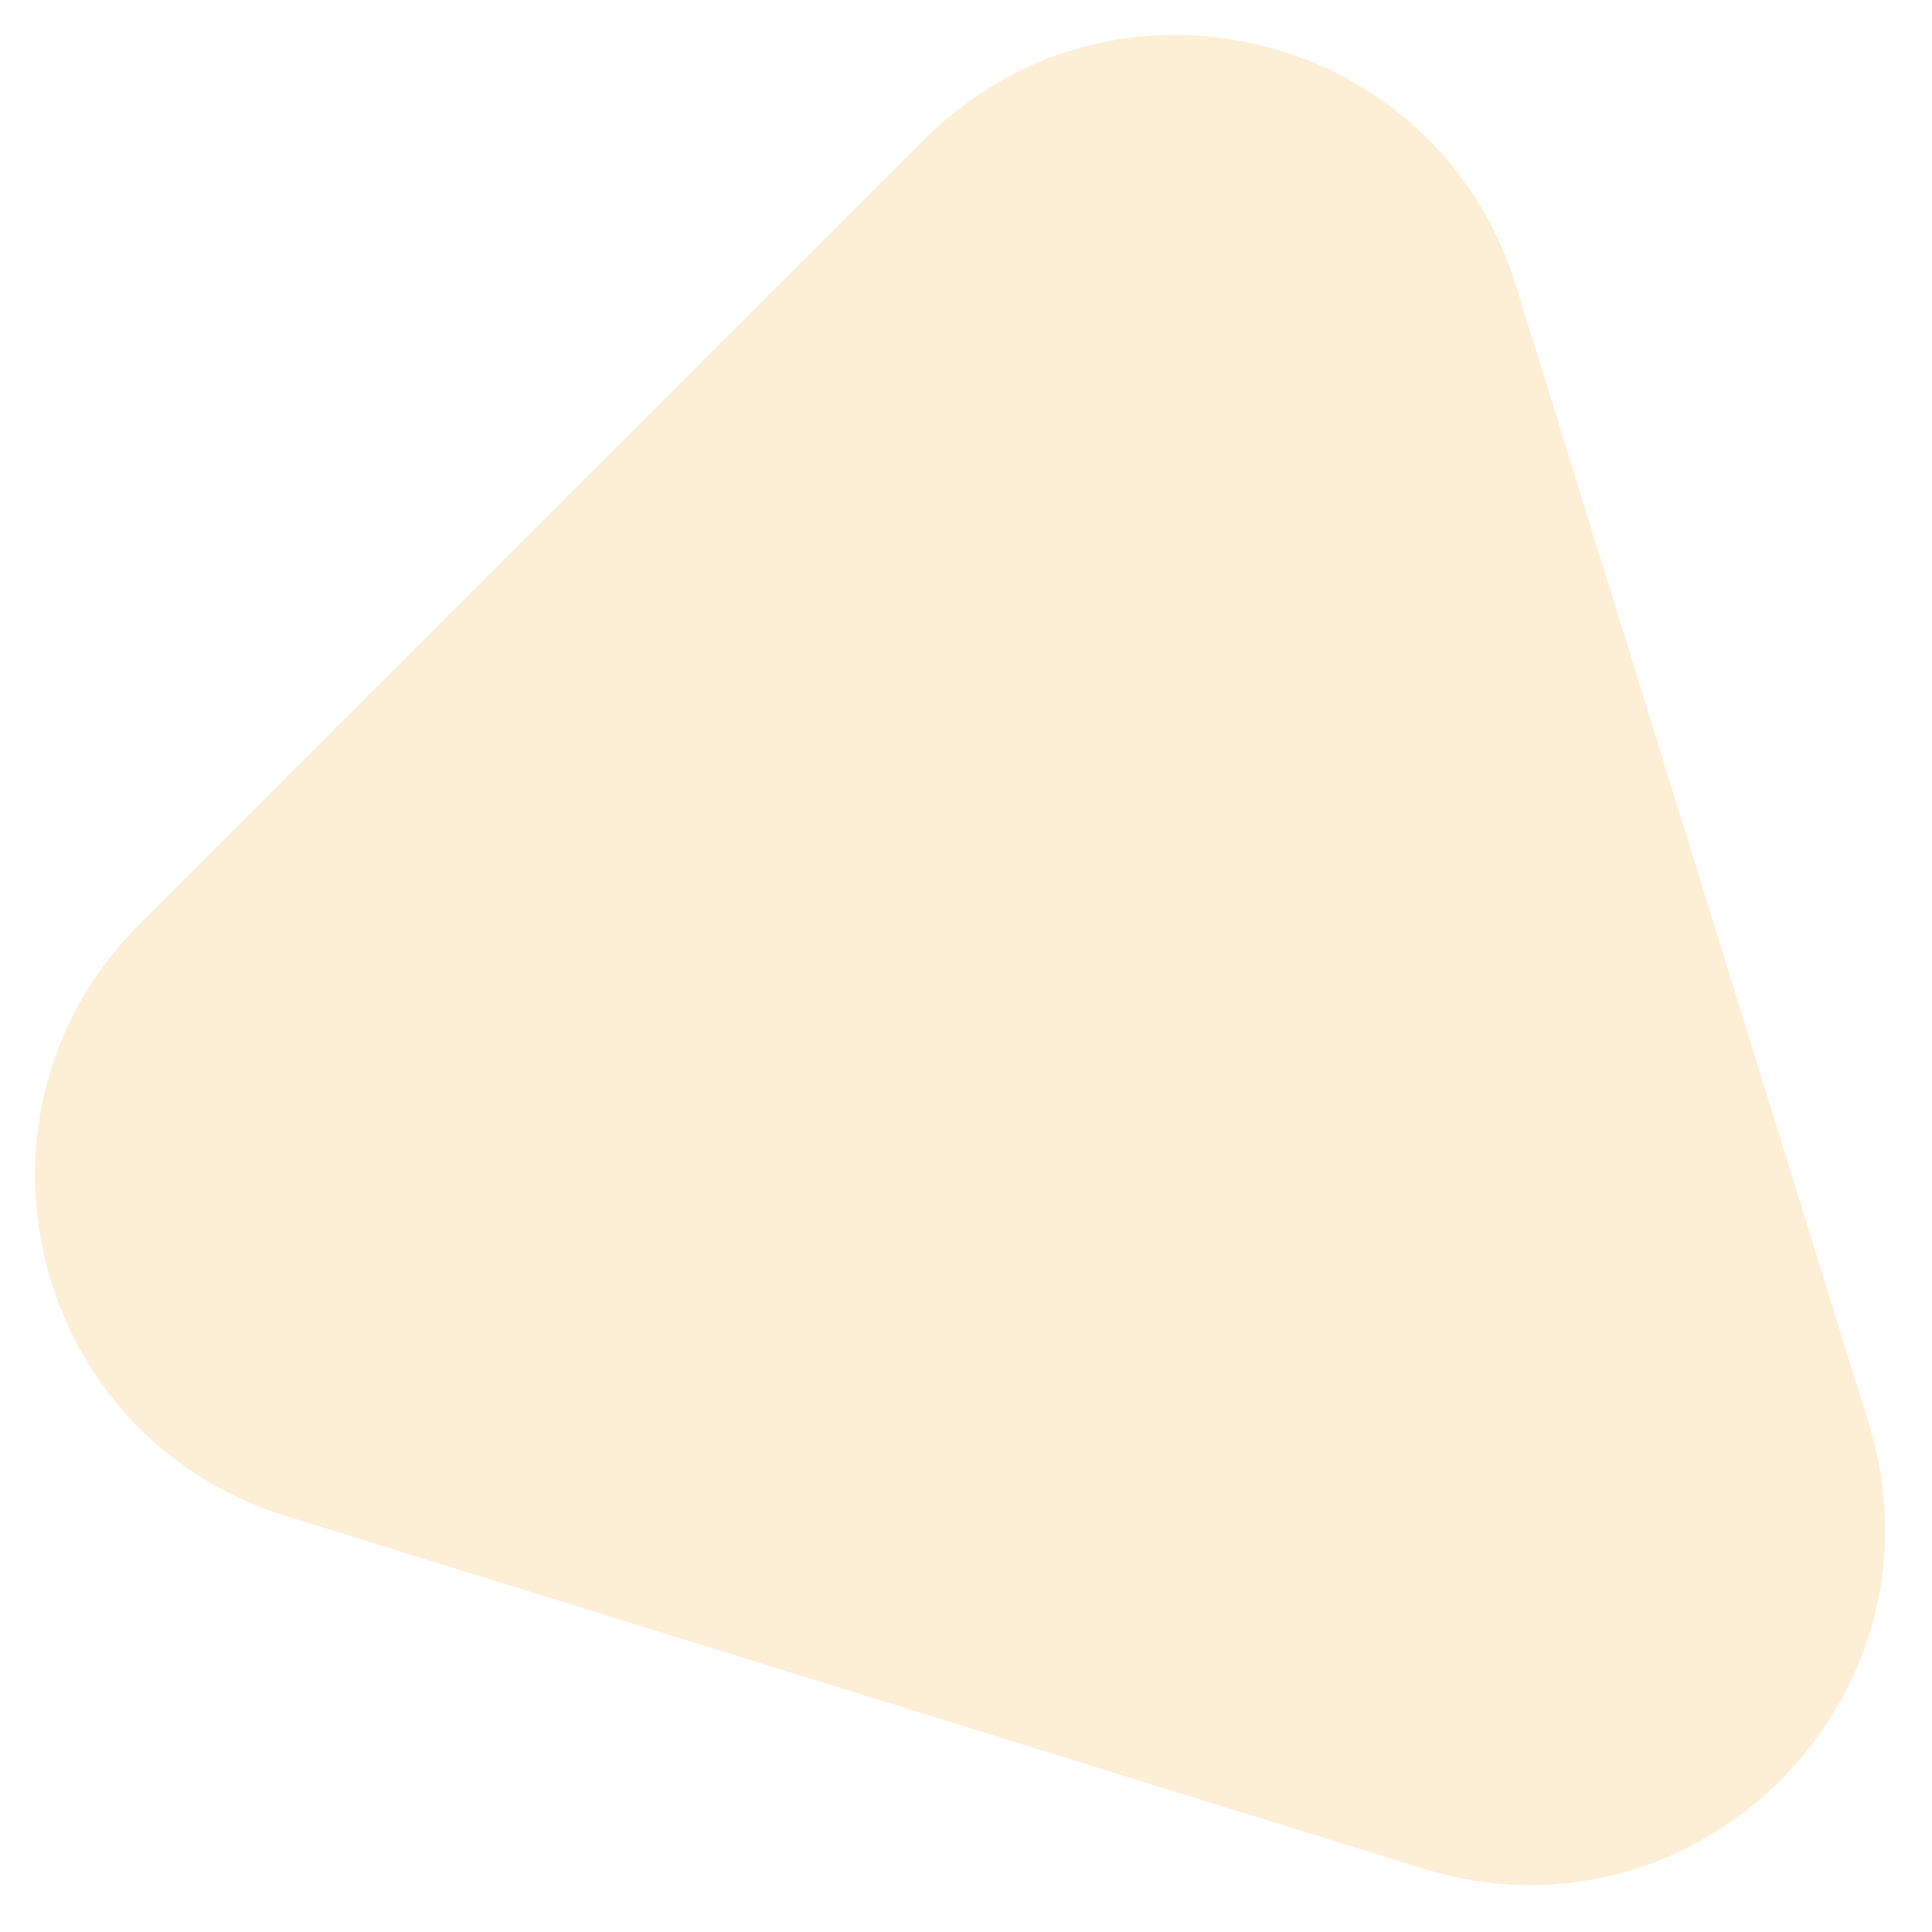<svg width="38" height="38" viewBox="0 0 38 38" fill="none" xmlns="http://www.w3.org/2000/svg">
<path d="M36.755 27.996C38.423 33.376 33.376 38.422 27.996 36.755L5.618 29.817C0.586 28.257 -0.985 21.907 2.741 18.181L18.181 2.741C21.907 -0.985 28.257 0.585 29.817 5.618L36.755 27.996Z" fill="#F5AA36" fill-opacity="0.2"/>
</svg>
